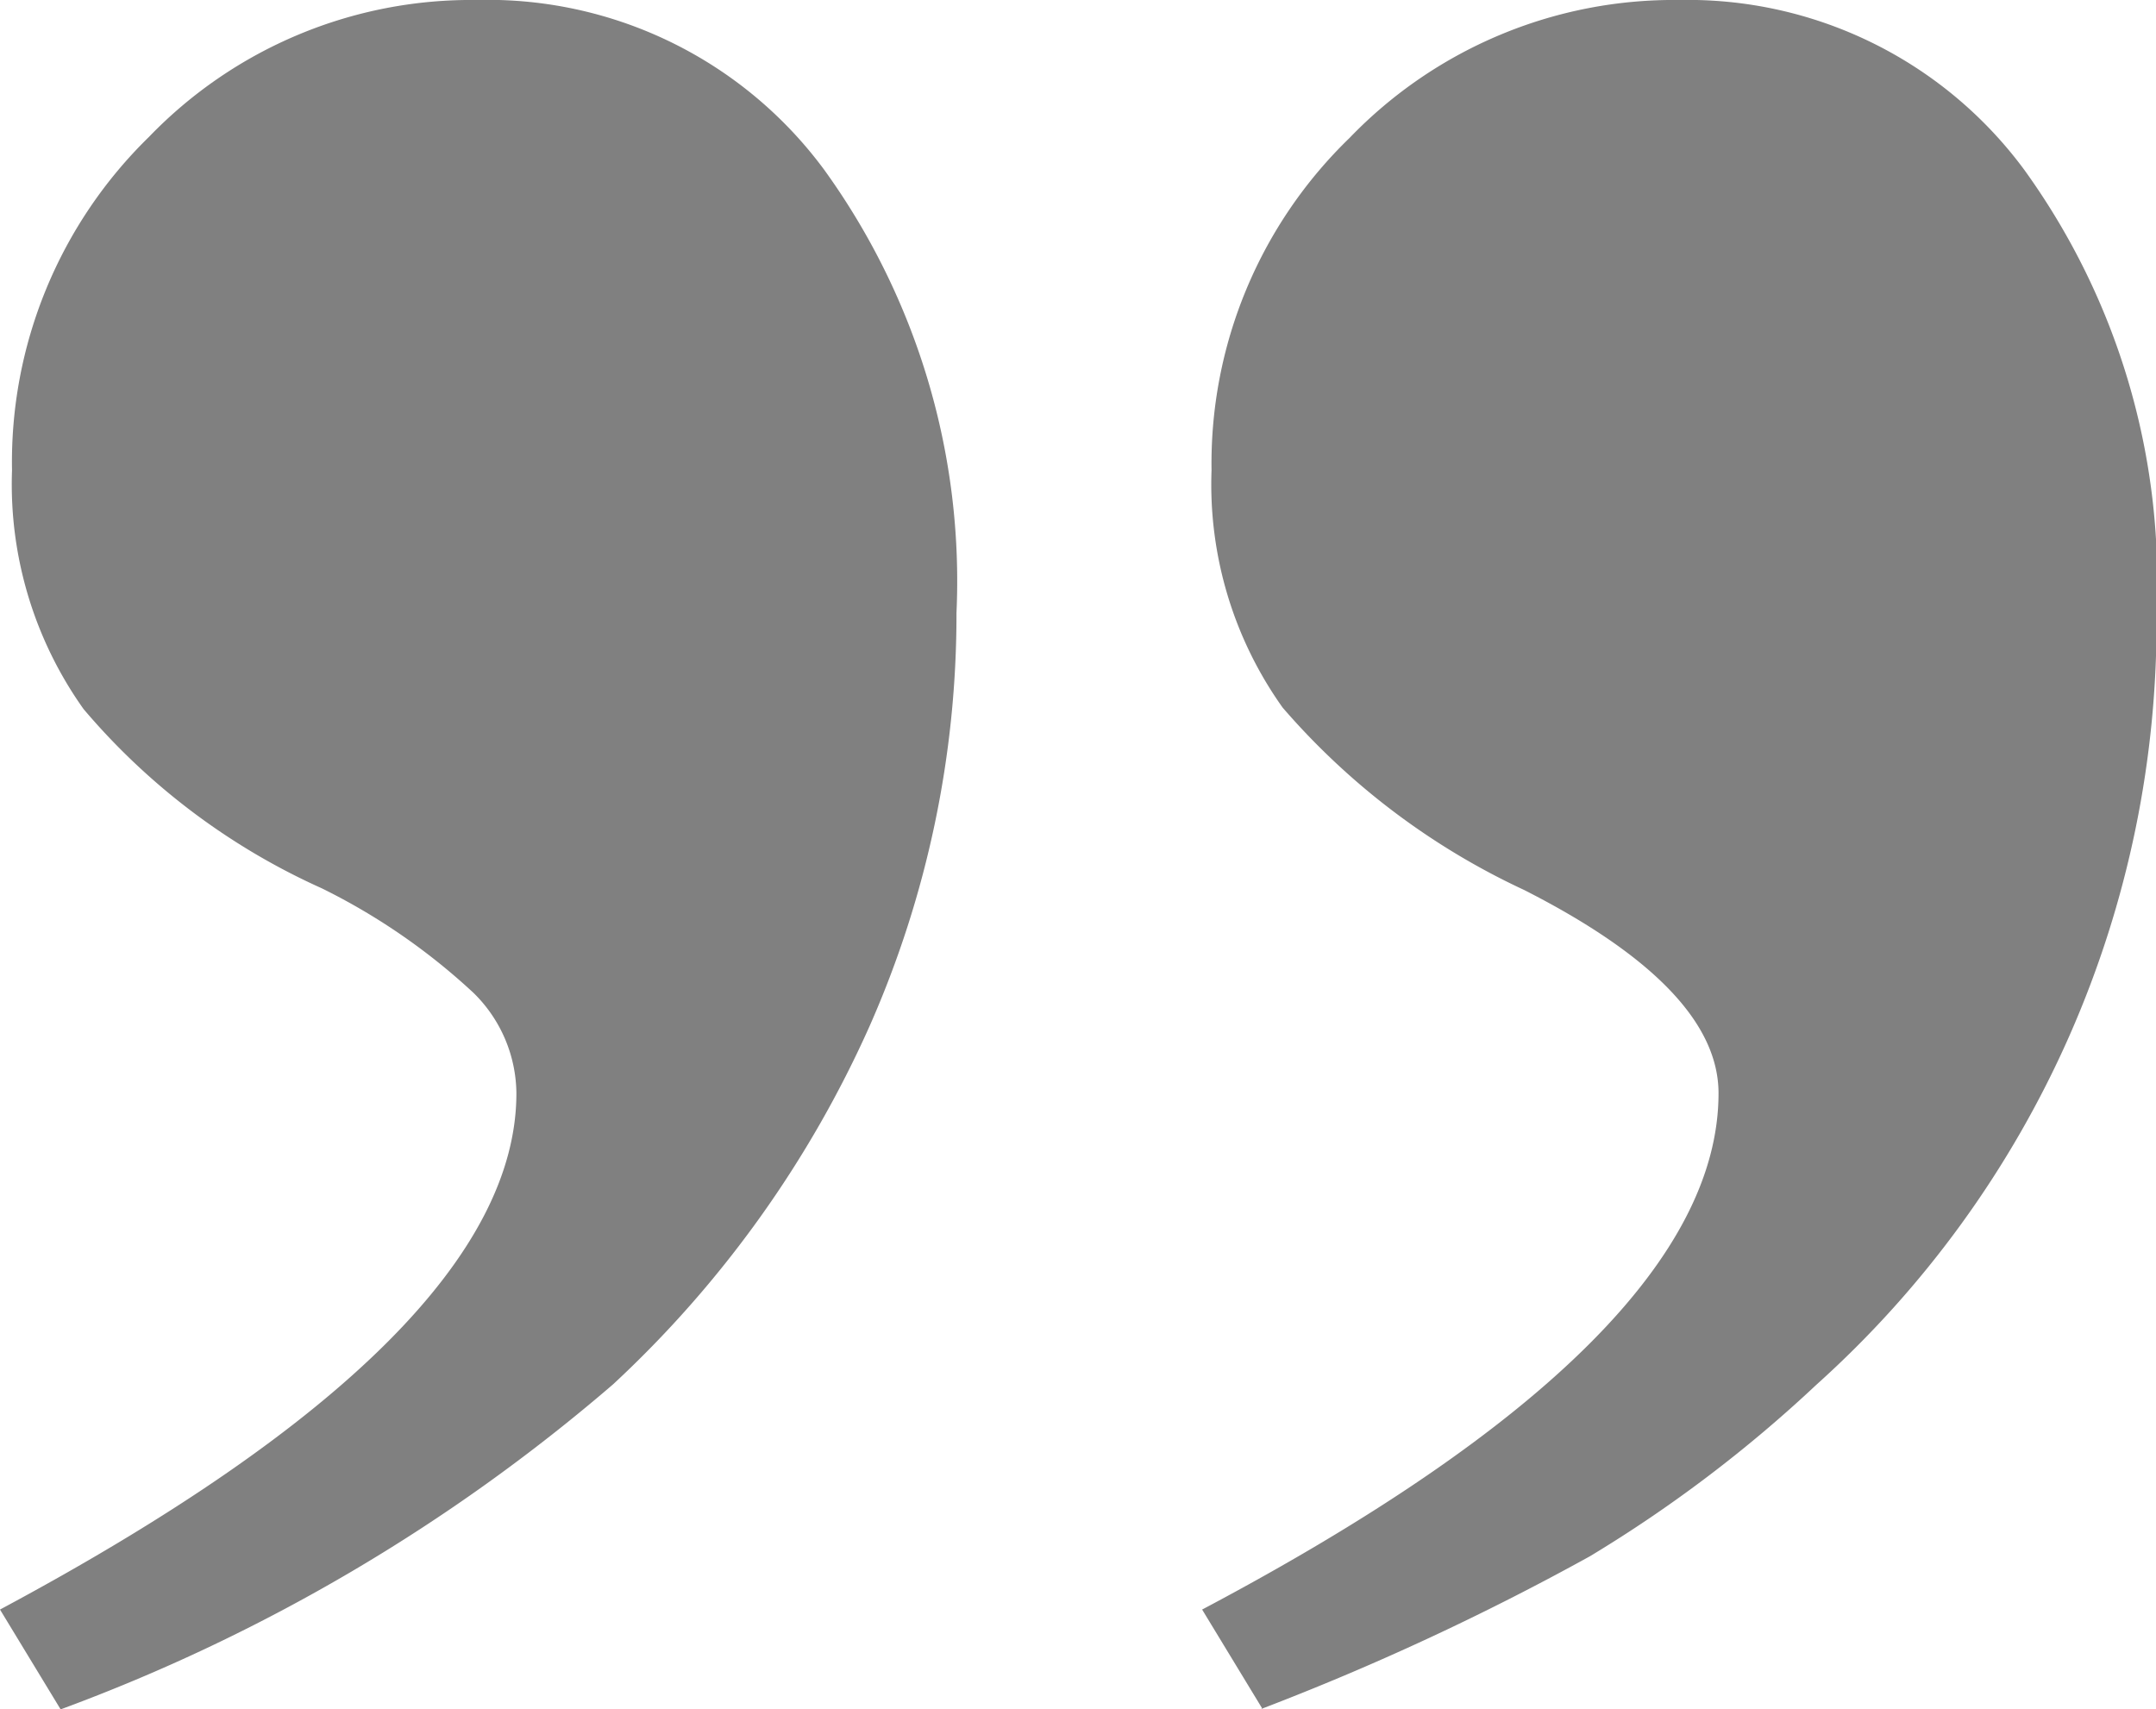 <svg xmlns="http://www.w3.org/2000/svg" viewBox="0 0 41.25 32.71"><defs><style>.cls-1{fill:gray;}</style></defs><title>quote</title><g id="Calque_2" data-name="Calque 2"><g id="Calque_1-2" data-name="Calque 1"><path class="cls-1" d="M1.16,32.71,0,30.8q9.88-5.29,9.88-9.88A2.72,2.72,0,0,0,9.06,19,12.13,12.13,0,0,0,6.16,17,12.9,12.9,0,0,1,1.6,13.57,7.42,7.42,0,0,1,.23,9,8.69,8.69,0,0,1,2.85,2.62,8.56,8.56,0,0,1,9.12,0a8,8,0,0,1,6.65,3.25,13.44,13.44,0,0,1,2.53,8.48,19.48,19.48,0,0,1-1.66,7.9,21.07,21.07,0,0,1-4.91,6.86A34.47,34.47,0,0,1,1.16,32.71Zm23,0L23,30.8q9.88-5.23,9.88-9.88,0-2-3.72-3.89a13.77,13.77,0,0,1-4.62-3.49A7.36,7.36,0,0,1,23.18,9a8.67,8.67,0,0,1,2.64-6.36A8.61,8.61,0,0,1,32.13,0a8,8,0,0,1,6.6,3.25,13.44,13.44,0,0,1,2.53,8.48A19.61,19.61,0,0,1,34.75,26.5a25.74,25.74,0,0,1-4.33,3.28A49.61,49.61,0,0,1,24.11,32.71Z"/></g></g></svg>
